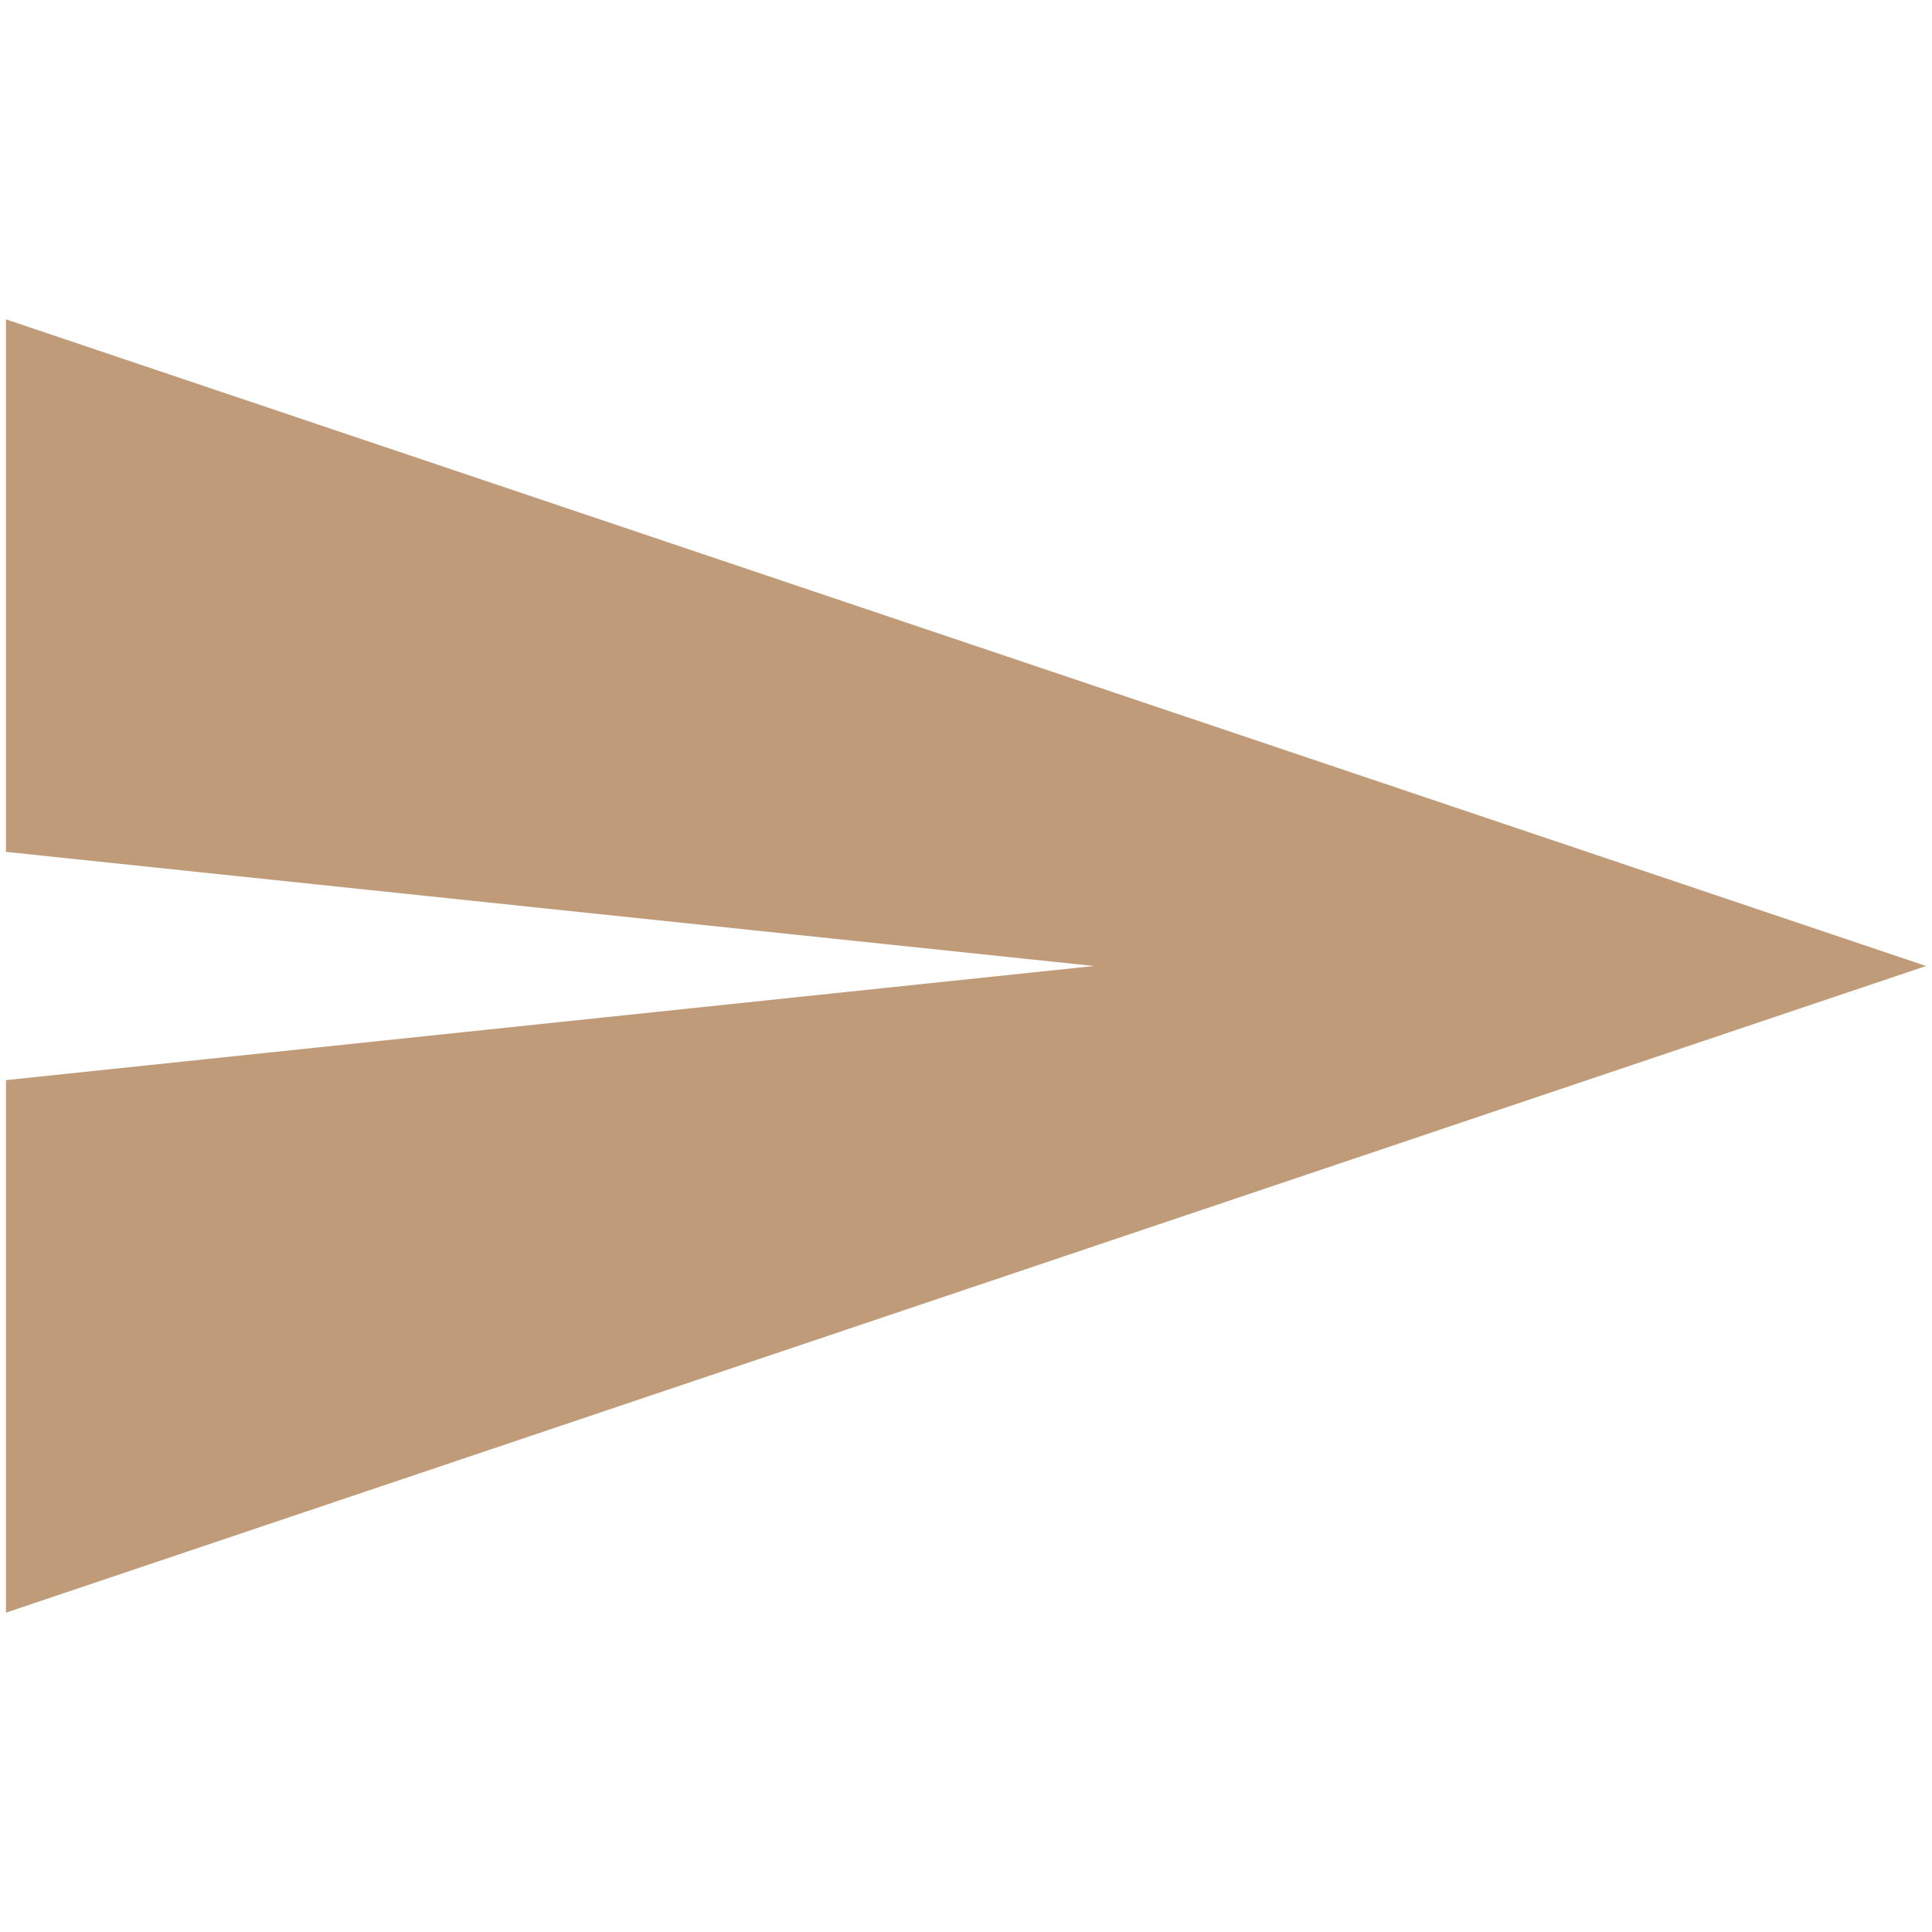 <svg xmlns="http://www.w3.org/2000/svg" xmlns:xlink="http://www.w3.org/1999/xlink" version="1.1" width="25" height="25" viewBox="0 0 256 256" xml:space="preserve">
<desc>Created with Fabric.js 1.7.22</desc>
<defs>
</defs>
<g transform="translate(128 128) scale(0.81 0.81)" style="">
	<g style="stroke: none; stroke-width: 0; stroke-dasharray: none; stroke-linecap: butt; stroke-linejoin: miter; stroke-miterlimit: 10; fill: none; fill-rule: nonzero; opacity: 1;" transform="translate(-157.05 -157.05) scale(3.49 3.49)" >
	<polygon points="0,14.69 0,39.65 51,45 0,50.35 0,75.31 90,45 " style="stroke: none; stroke-width: 1; stroke-dasharray: none; stroke-linecap: butt; stroke-linejoin: miter; stroke-miterlimit: 10; fill: rgb(191,155,121); fill-rule: nonzero; opacity: 1;" transform="  matrix(1 0 0 1 0 0) "/>
</g>
</g>
</svg>